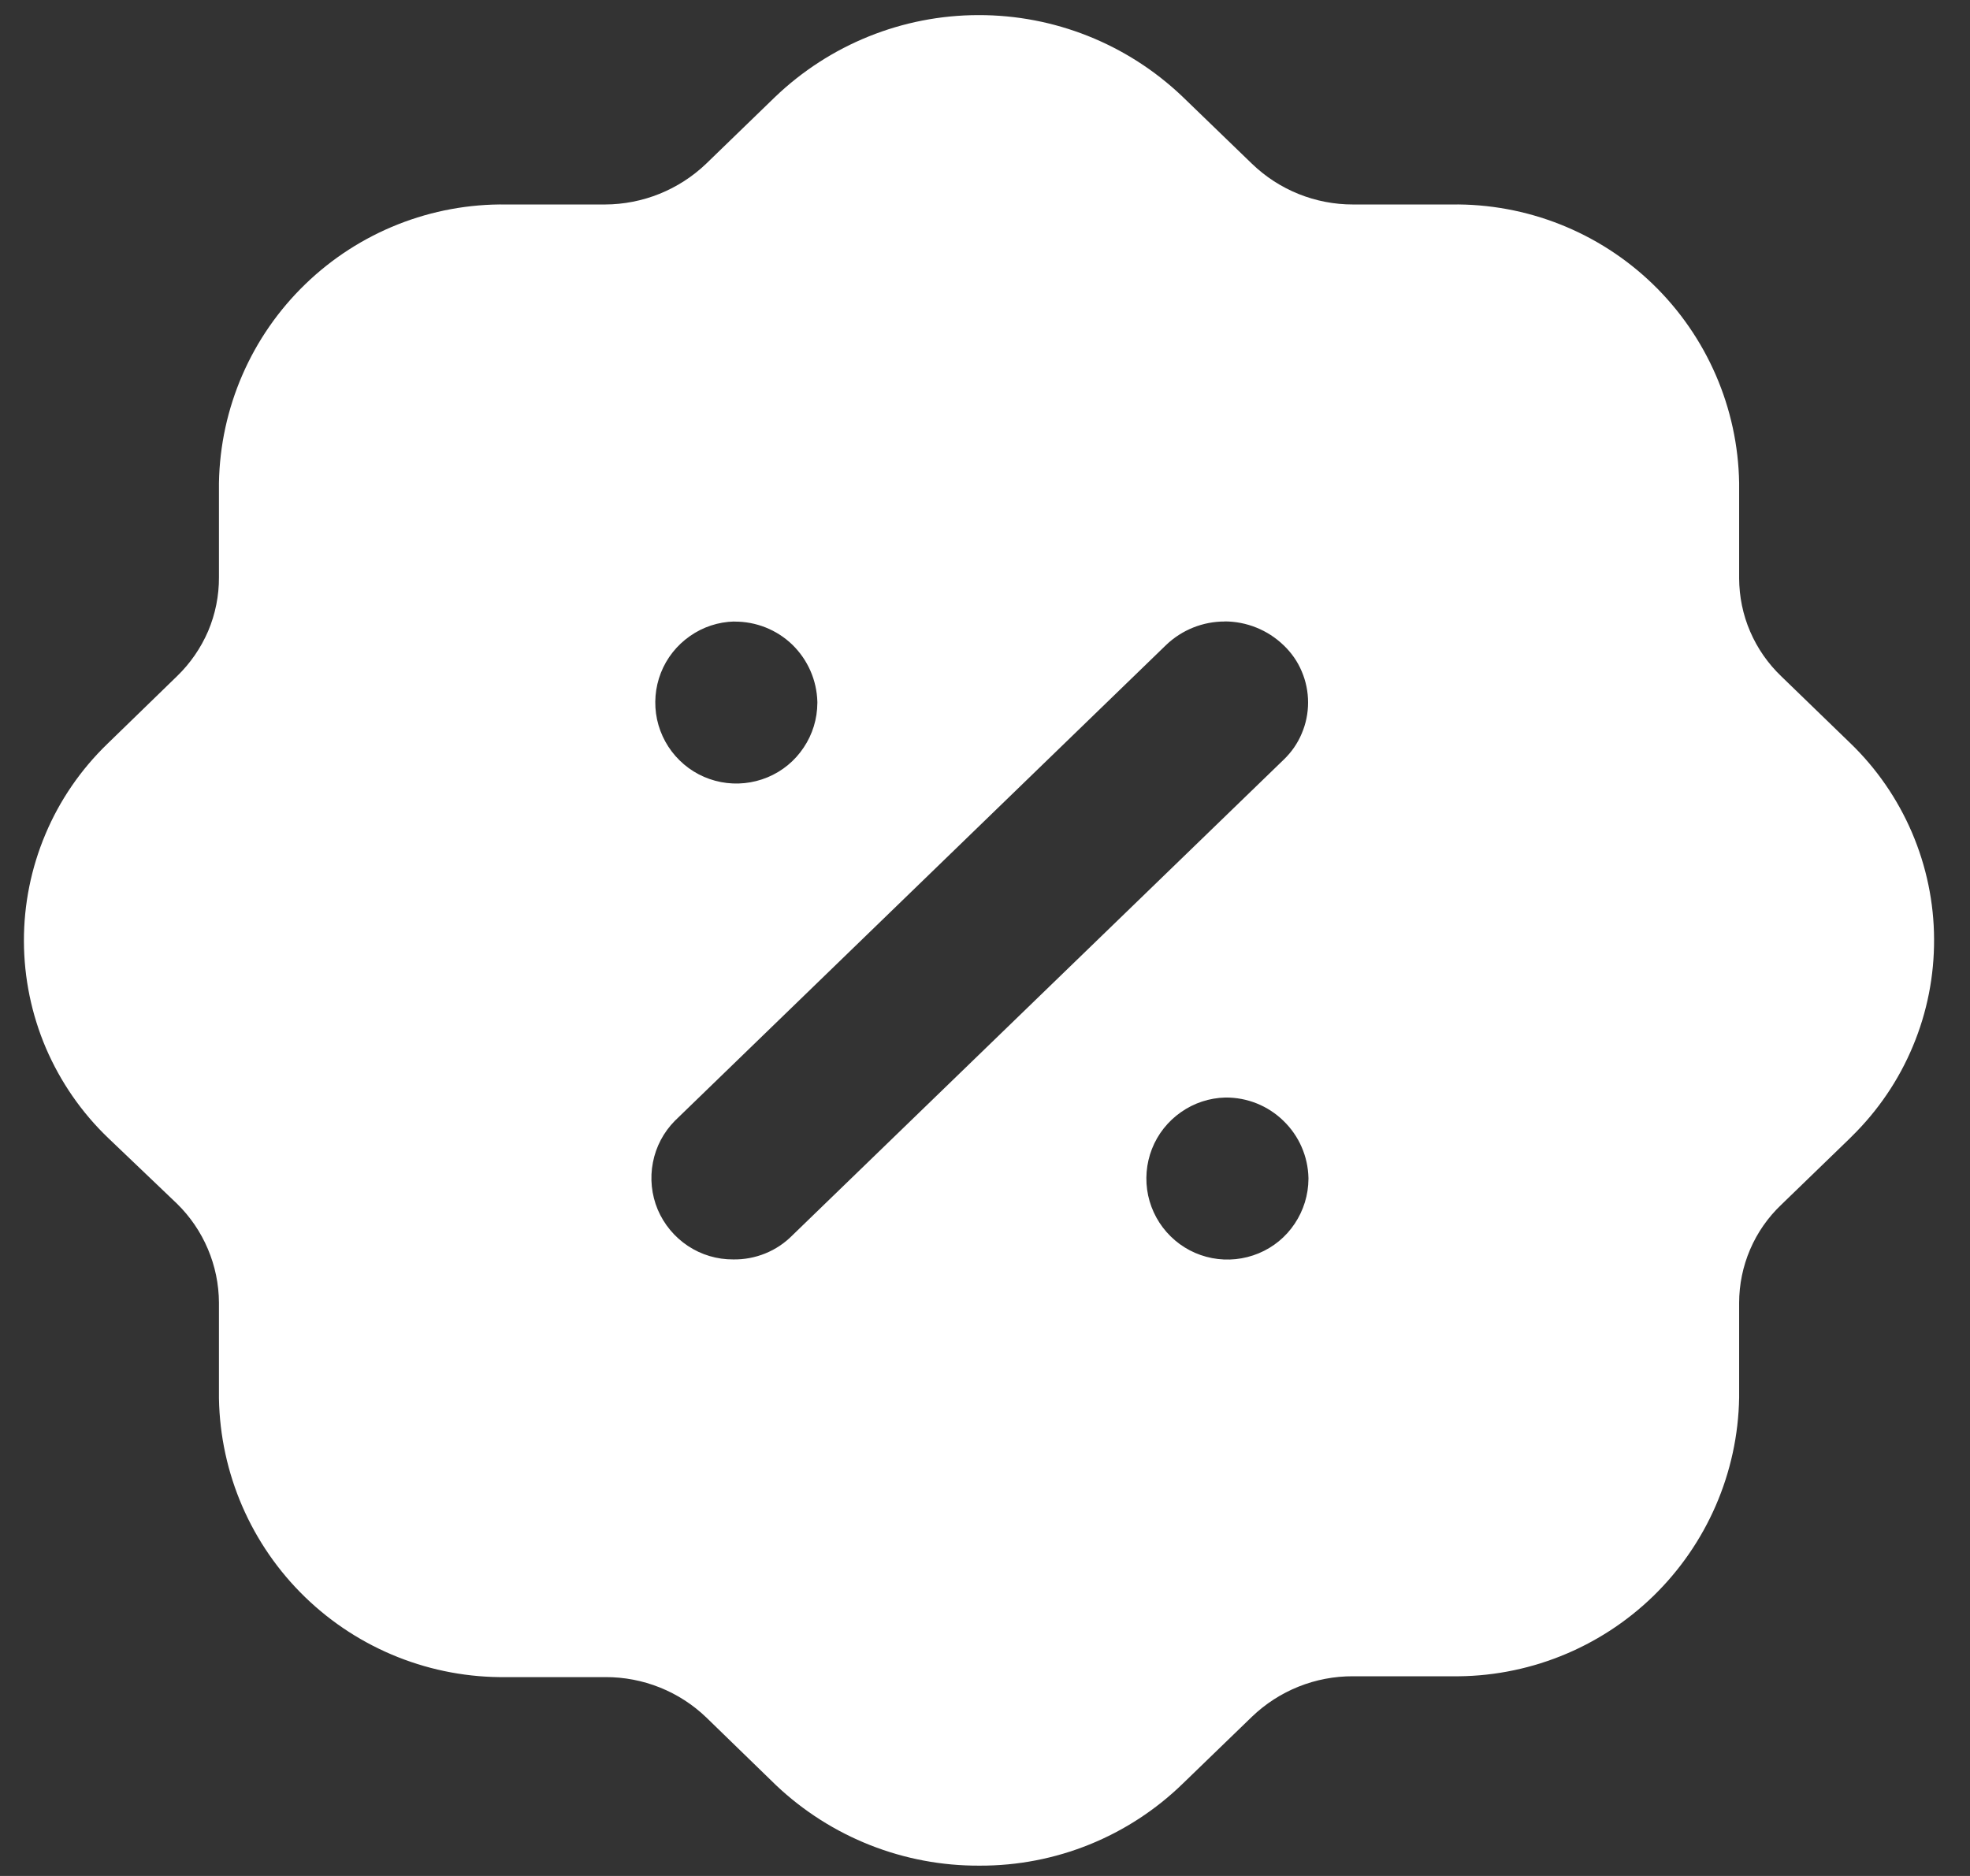 <svg width="21" height="20" viewBox="0 0 21 20" fill="none" xmlns="http://www.w3.org/2000/svg">
<rect x="0" y="0" width="21" height="20" fill="#333333" stroke="none"/>
<path d="M10.444 19.89C9.638 19.895 8.86 19.588 8.274 19.034L7.531 18.312C7.242 18.033 6.854 17.878 6.452 17.88H5.4C4.6 17.891 3.828 17.585 3.253 17.028C2.678 16.471 2.348 15.709 2.334 14.909V13.889C2.333 13.692 2.293 13.497 2.216 13.316C2.139 13.134 2.027 12.97 1.886 12.832L1.153 12.132C0.87 11.861 0.645 11.535 0.49 11.175C0.336 10.814 0.256 10.426 0.255 10.034C0.254 9.642 0.332 9.254 0.485 8.892C0.637 8.531 0.861 8.205 1.143 7.932L1.886 7.21C2.028 7.073 2.141 6.909 2.219 6.728C2.296 6.546 2.335 6.351 2.334 6.154V5.148C2.348 4.348 2.679 3.586 3.254 3.03C3.828 2.474 4.6 2.168 5.4 2.18H6.449C6.851 2.179 7.238 2.023 7.528 1.745L8.261 1.035C8.845 0.475 9.621 0.162 10.429 0.161C11.238 0.159 12.015 0.469 12.601 1.026L13.345 1.745C13.634 2.025 14.022 2.181 14.424 2.18H15.473C16.273 2.168 17.045 2.474 17.62 3.03C18.195 3.587 18.526 4.349 18.539 5.149V6.166C18.54 6.361 18.579 6.554 18.657 6.734C18.734 6.913 18.847 7.075 18.988 7.21L19.721 7.92C20.003 8.191 20.227 8.516 20.381 8.875C20.535 9.235 20.616 9.622 20.617 10.013C20.619 10.404 20.543 10.791 20.392 11.152C20.242 11.513 20.02 11.84 19.741 12.114L19.721 12.134L19.711 12.144L18.988 12.844C18.846 12.979 18.733 13.141 18.656 13.321C18.579 13.501 18.539 13.695 18.539 13.891V14.9C18.526 15.7 18.195 16.462 17.621 17.019C17.046 17.576 16.273 17.883 15.473 17.871H14.424C14.022 17.869 13.635 18.024 13.345 18.303L12.611 19.013C12.032 19.578 11.254 19.893 10.444 19.89ZM13.062 11.701C12.893 11.705 12.728 11.759 12.589 11.857C12.45 11.954 12.342 12.09 12.28 12.248C12.218 12.406 12.204 12.579 12.239 12.745C12.275 12.911 12.358 13.063 12.48 13.182C12.601 13.301 12.754 13.381 12.921 13.413C13.088 13.445 13.26 13.427 13.417 13.362C13.574 13.297 13.708 13.187 13.802 13.045C13.896 12.904 13.947 12.739 13.948 12.569V12.559C13.943 12.328 13.847 12.109 13.681 11.949C13.516 11.788 13.294 11.699 13.063 11.701H13.062ZM13.057 6.626C12.824 6.625 12.599 6.715 12.43 6.877L7.195 11.948C7.074 12.07 6.992 12.225 6.96 12.393C6.927 12.562 6.945 12.737 7.011 12.895C7.078 13.053 7.19 13.188 7.333 13.283C7.476 13.378 7.644 13.428 7.816 13.427C7.933 13.429 8.05 13.407 8.158 13.363C8.267 13.319 8.365 13.253 8.447 13.17L13.683 8.1C13.766 8.021 13.832 7.926 13.876 7.821C13.921 7.716 13.944 7.604 13.944 7.489C13.944 7.375 13.921 7.262 13.876 7.157C13.832 7.052 13.766 6.958 13.683 6.879C13.514 6.716 13.288 6.625 13.053 6.625L13.057 6.626ZM7.827 6.626C7.657 6.63 7.493 6.684 7.354 6.782C7.215 6.879 7.107 7.015 7.045 7.173C6.983 7.331 6.969 7.504 7.004 7.67C7.04 7.836 7.123 7.988 7.245 8.107C7.366 8.226 7.519 8.306 7.686 8.338C7.853 8.37 8.025 8.352 8.182 8.287C8.339 8.222 8.473 8.112 8.567 7.97C8.662 7.829 8.712 7.664 8.713 7.494V7.483C8.707 7.252 8.611 7.034 8.446 6.873C8.28 6.713 8.058 6.625 7.827 6.627V6.626Z" fill="white"/>
</svg>
